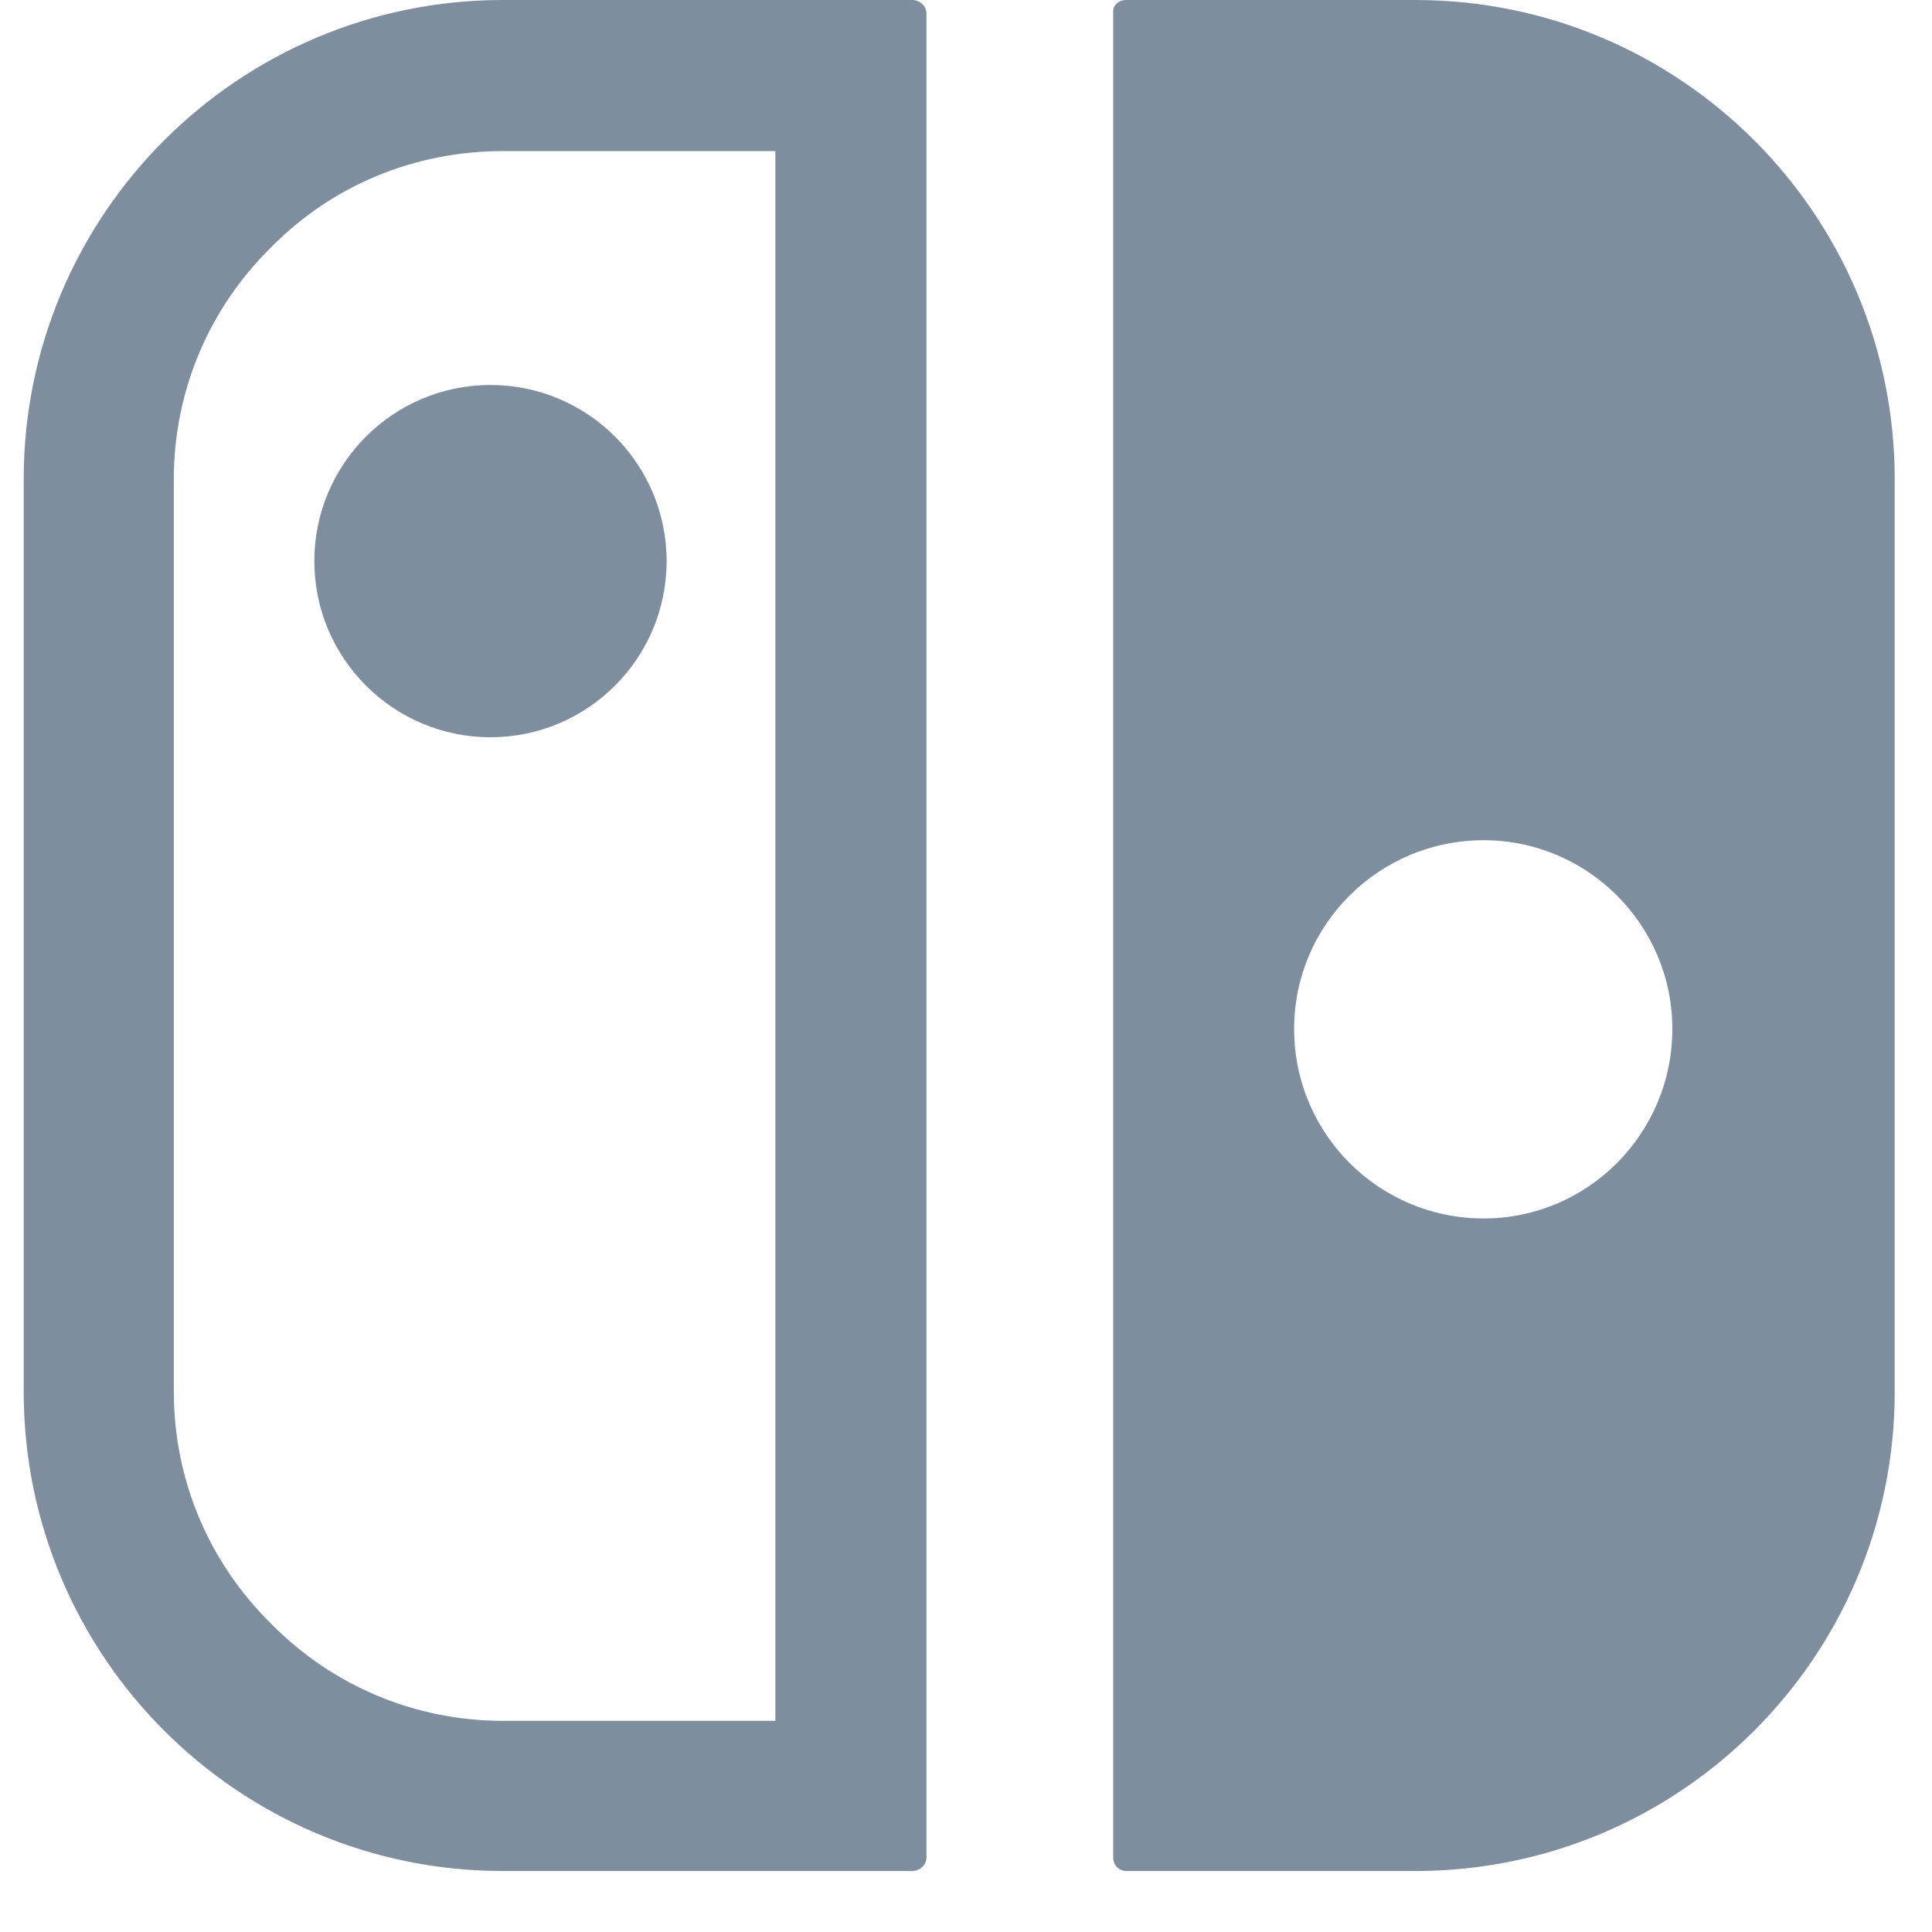 <svg xmlns="http://www.w3.org/2000/svg" width="30" height="30" viewBox="0 0 30 30">
  <path fill="#7E8E9F" d="M11.672,26.721 L7.442,26.721 C6.083,26.721 4.797,26.183 3.841,25.212 C2.869,24.255 2.331,22.97 2.331,21.61 L2.331,7.442 C2.331,6.083 2.869,4.797 3.841,3.841 C4.797,2.869 6.083,2.346 7.442,2.346 L11.672,2.346 L11.672,26.721 Z M13.794,0 L7.442,0 C3.333,0 0,3.333 0,7.442 L0,21.61 C0,25.72 3.333,29.053 7.442,29.053 L13.794,29.053 C13.914,29.053 14.018,28.963 14.018,28.843 L14.018,0.209 C14.018,0.09 13.914,0 13.794,0 M4.513,8.713 C4.513,10.222 5.739,11.448 7.248,11.448 C8.758,11.448 9.983,10.222 9.983,8.713 C9.983,7.203 8.758,5.978 7.248,5.978 C5.739,5.978 4.513,7.203 4.513,8.713 M22.671,13.047 C24.285,13.047 25.6,14.362 25.6,15.976 C25.6,17.605 24.285,18.92 22.671,18.92 C21.042,18.92 19.727,17.605 19.727,15.976 C19.727,14.362 21.042,13.047 22.671,13.047 M17.127,29.053 L21.61,29.053 C25.72,29.053 29.053,25.72 29.053,21.61 L29.053,7.442 C29.053,3.333 25.72,0 21.61,0 L17.112,0 C17.007,0 16.917,0.075 16.917,0.179 L16.917,28.843 C16.917,28.963 17.007,29.053 17.127,29.053" transform="translate(.368)"/>
</svg>
